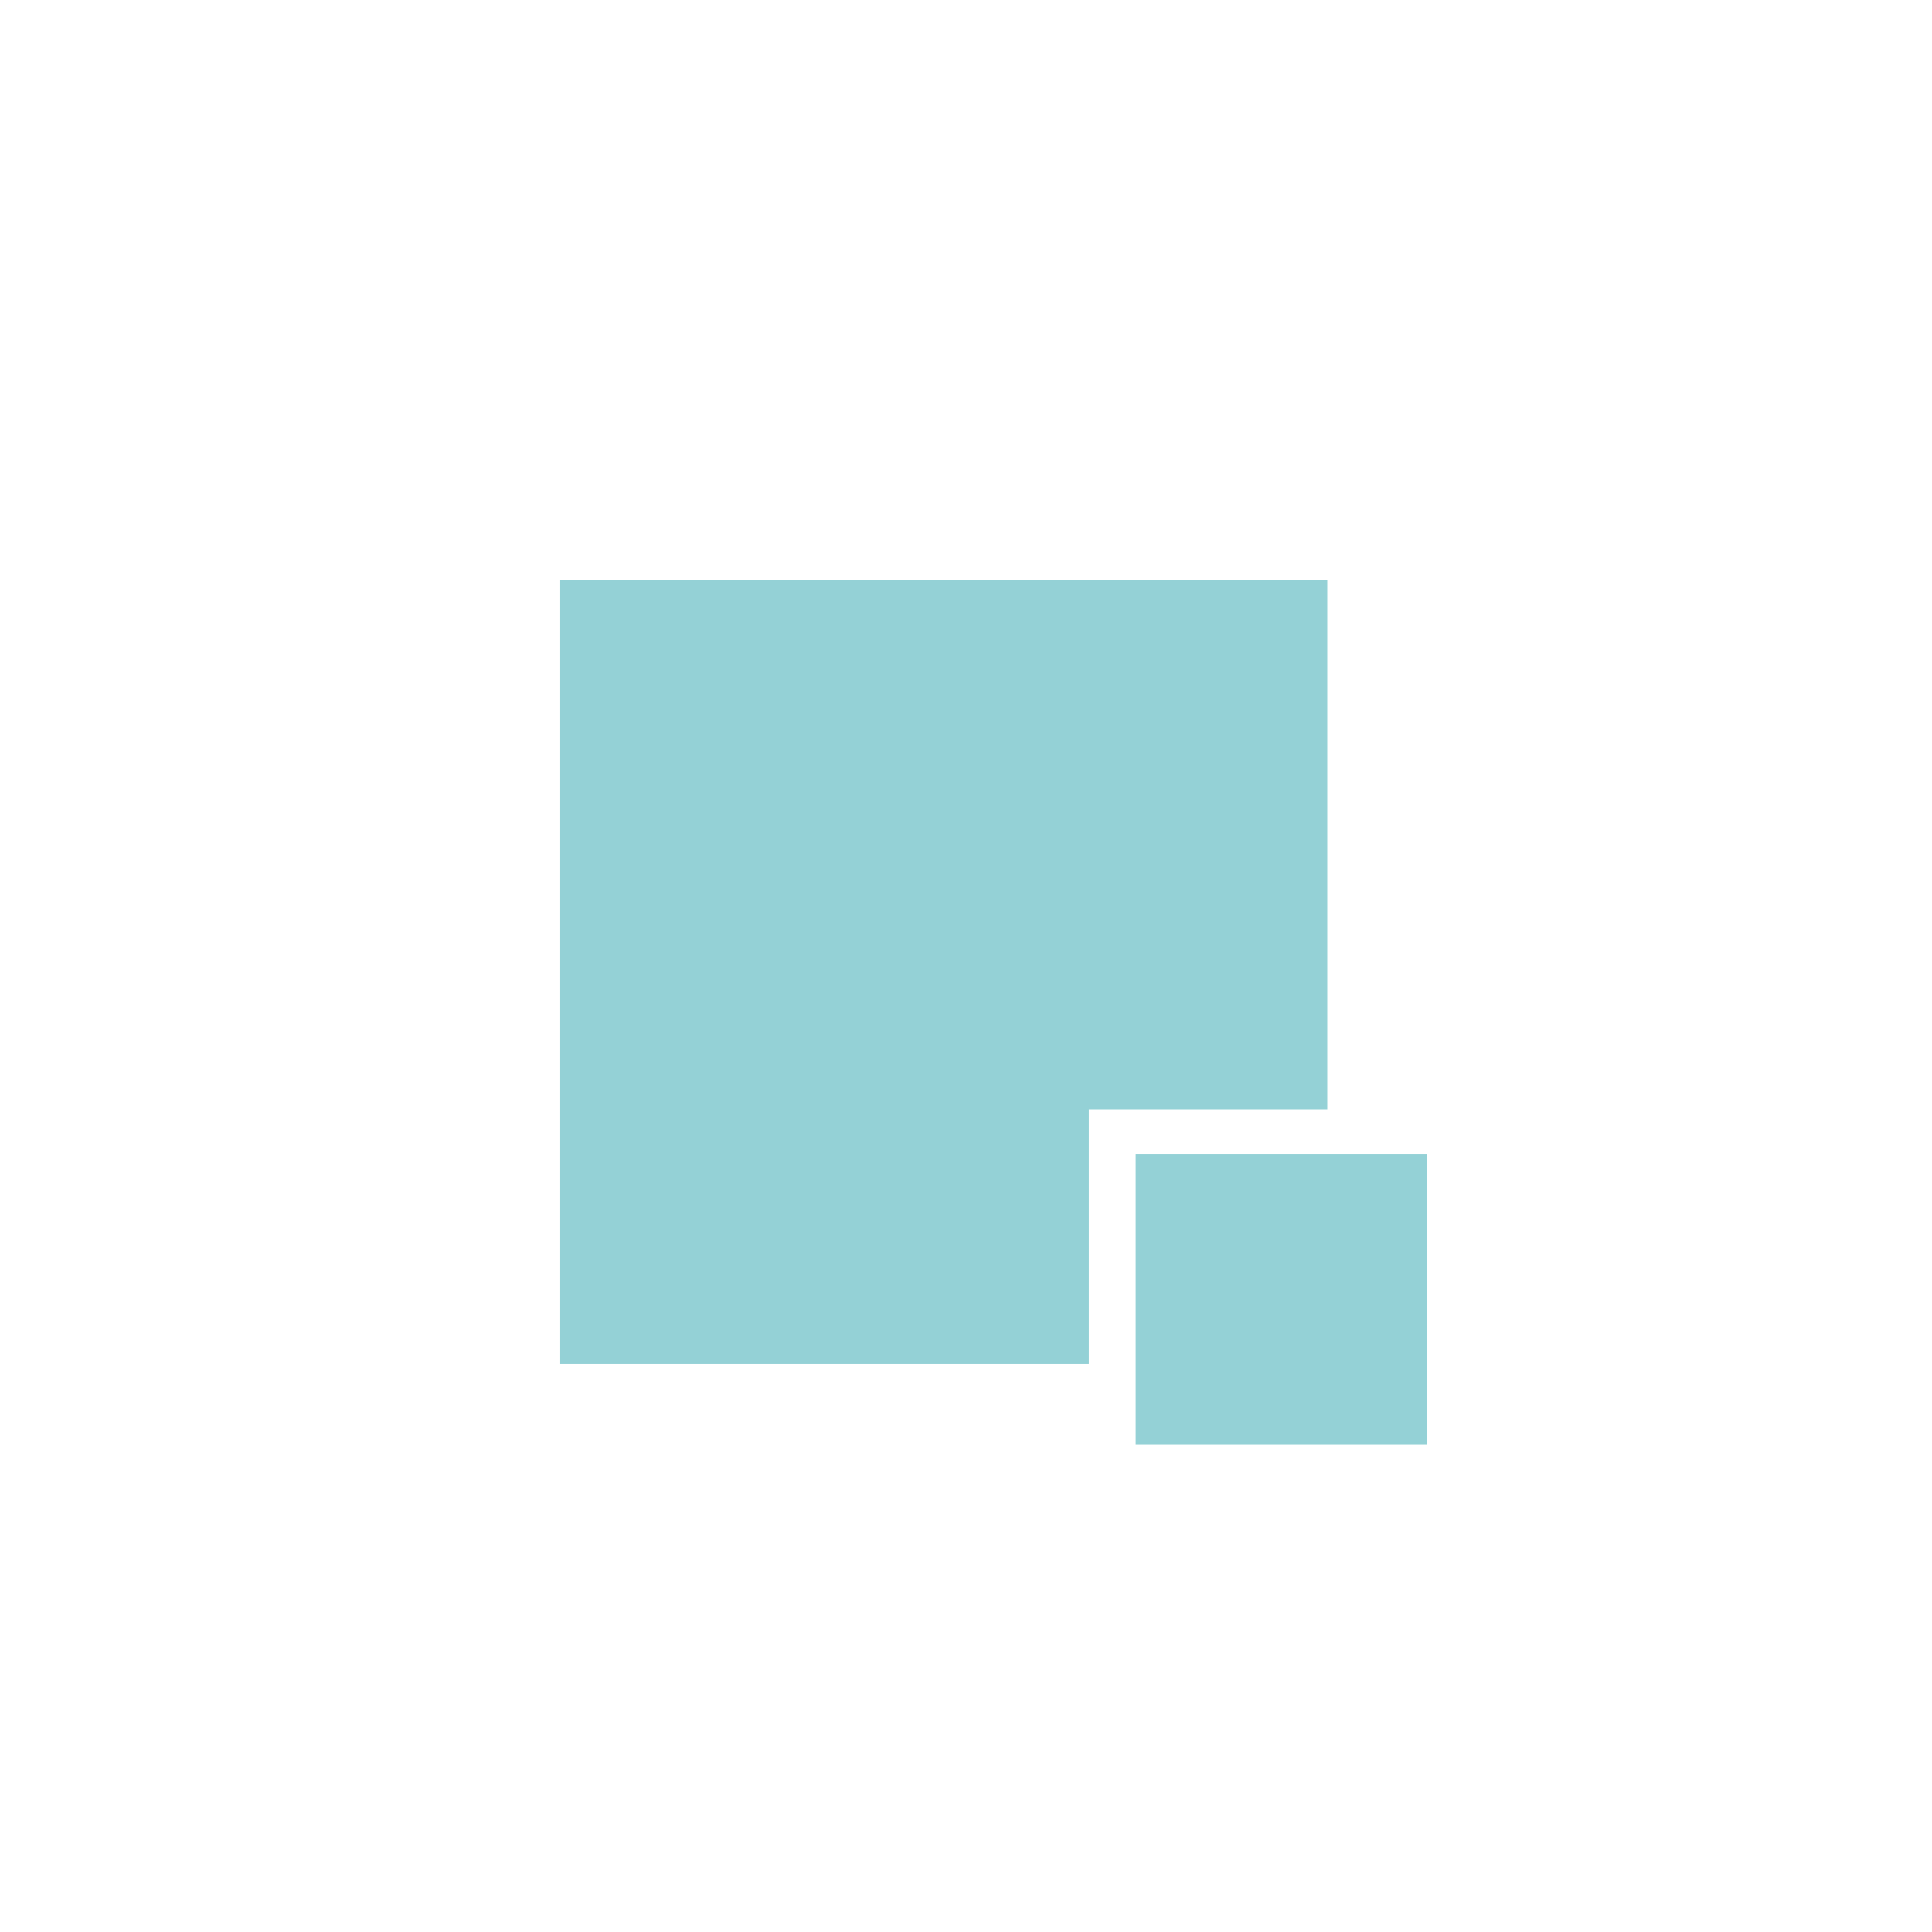 <?xml version="1.0" encoding="utf-8"?>
<!-- Generator: Adobe Illustrator 15.0.0, SVG Export Plug-In  -->
<!DOCTYPE svg PUBLIC "-//W3C//DTD SVG 1.1//EN" "http://www.w3.org/Graphics/SVG/1.1/DTD/svg11.dtd">
<svg version="1.1"
	 xmlns="http://www.w3.org/2000/svg" xmlns:xlink="http://www.w3.org/1999/xlink" xmlns:a="http://ns.adobe.com/AdobeSVGViewerExtensions/3.0/"
	 x="0px" y="0px" width="50px" height="50px" viewBox="-14.479 -15.01 50 50" enable-background="new -14.479 -15.01 50 50"
	 xml:space="preserve">
<defs>
</defs>
<polygon fill="#94D1D6" points="13.7,13.7 19.871,13.7 19.871,0 0,0 0,20.289 13.7,20.289 "/>
<rect x="14.913" y="14.851" fill="#94D1D6" width="7.53" height="7.53"/>
</svg>
